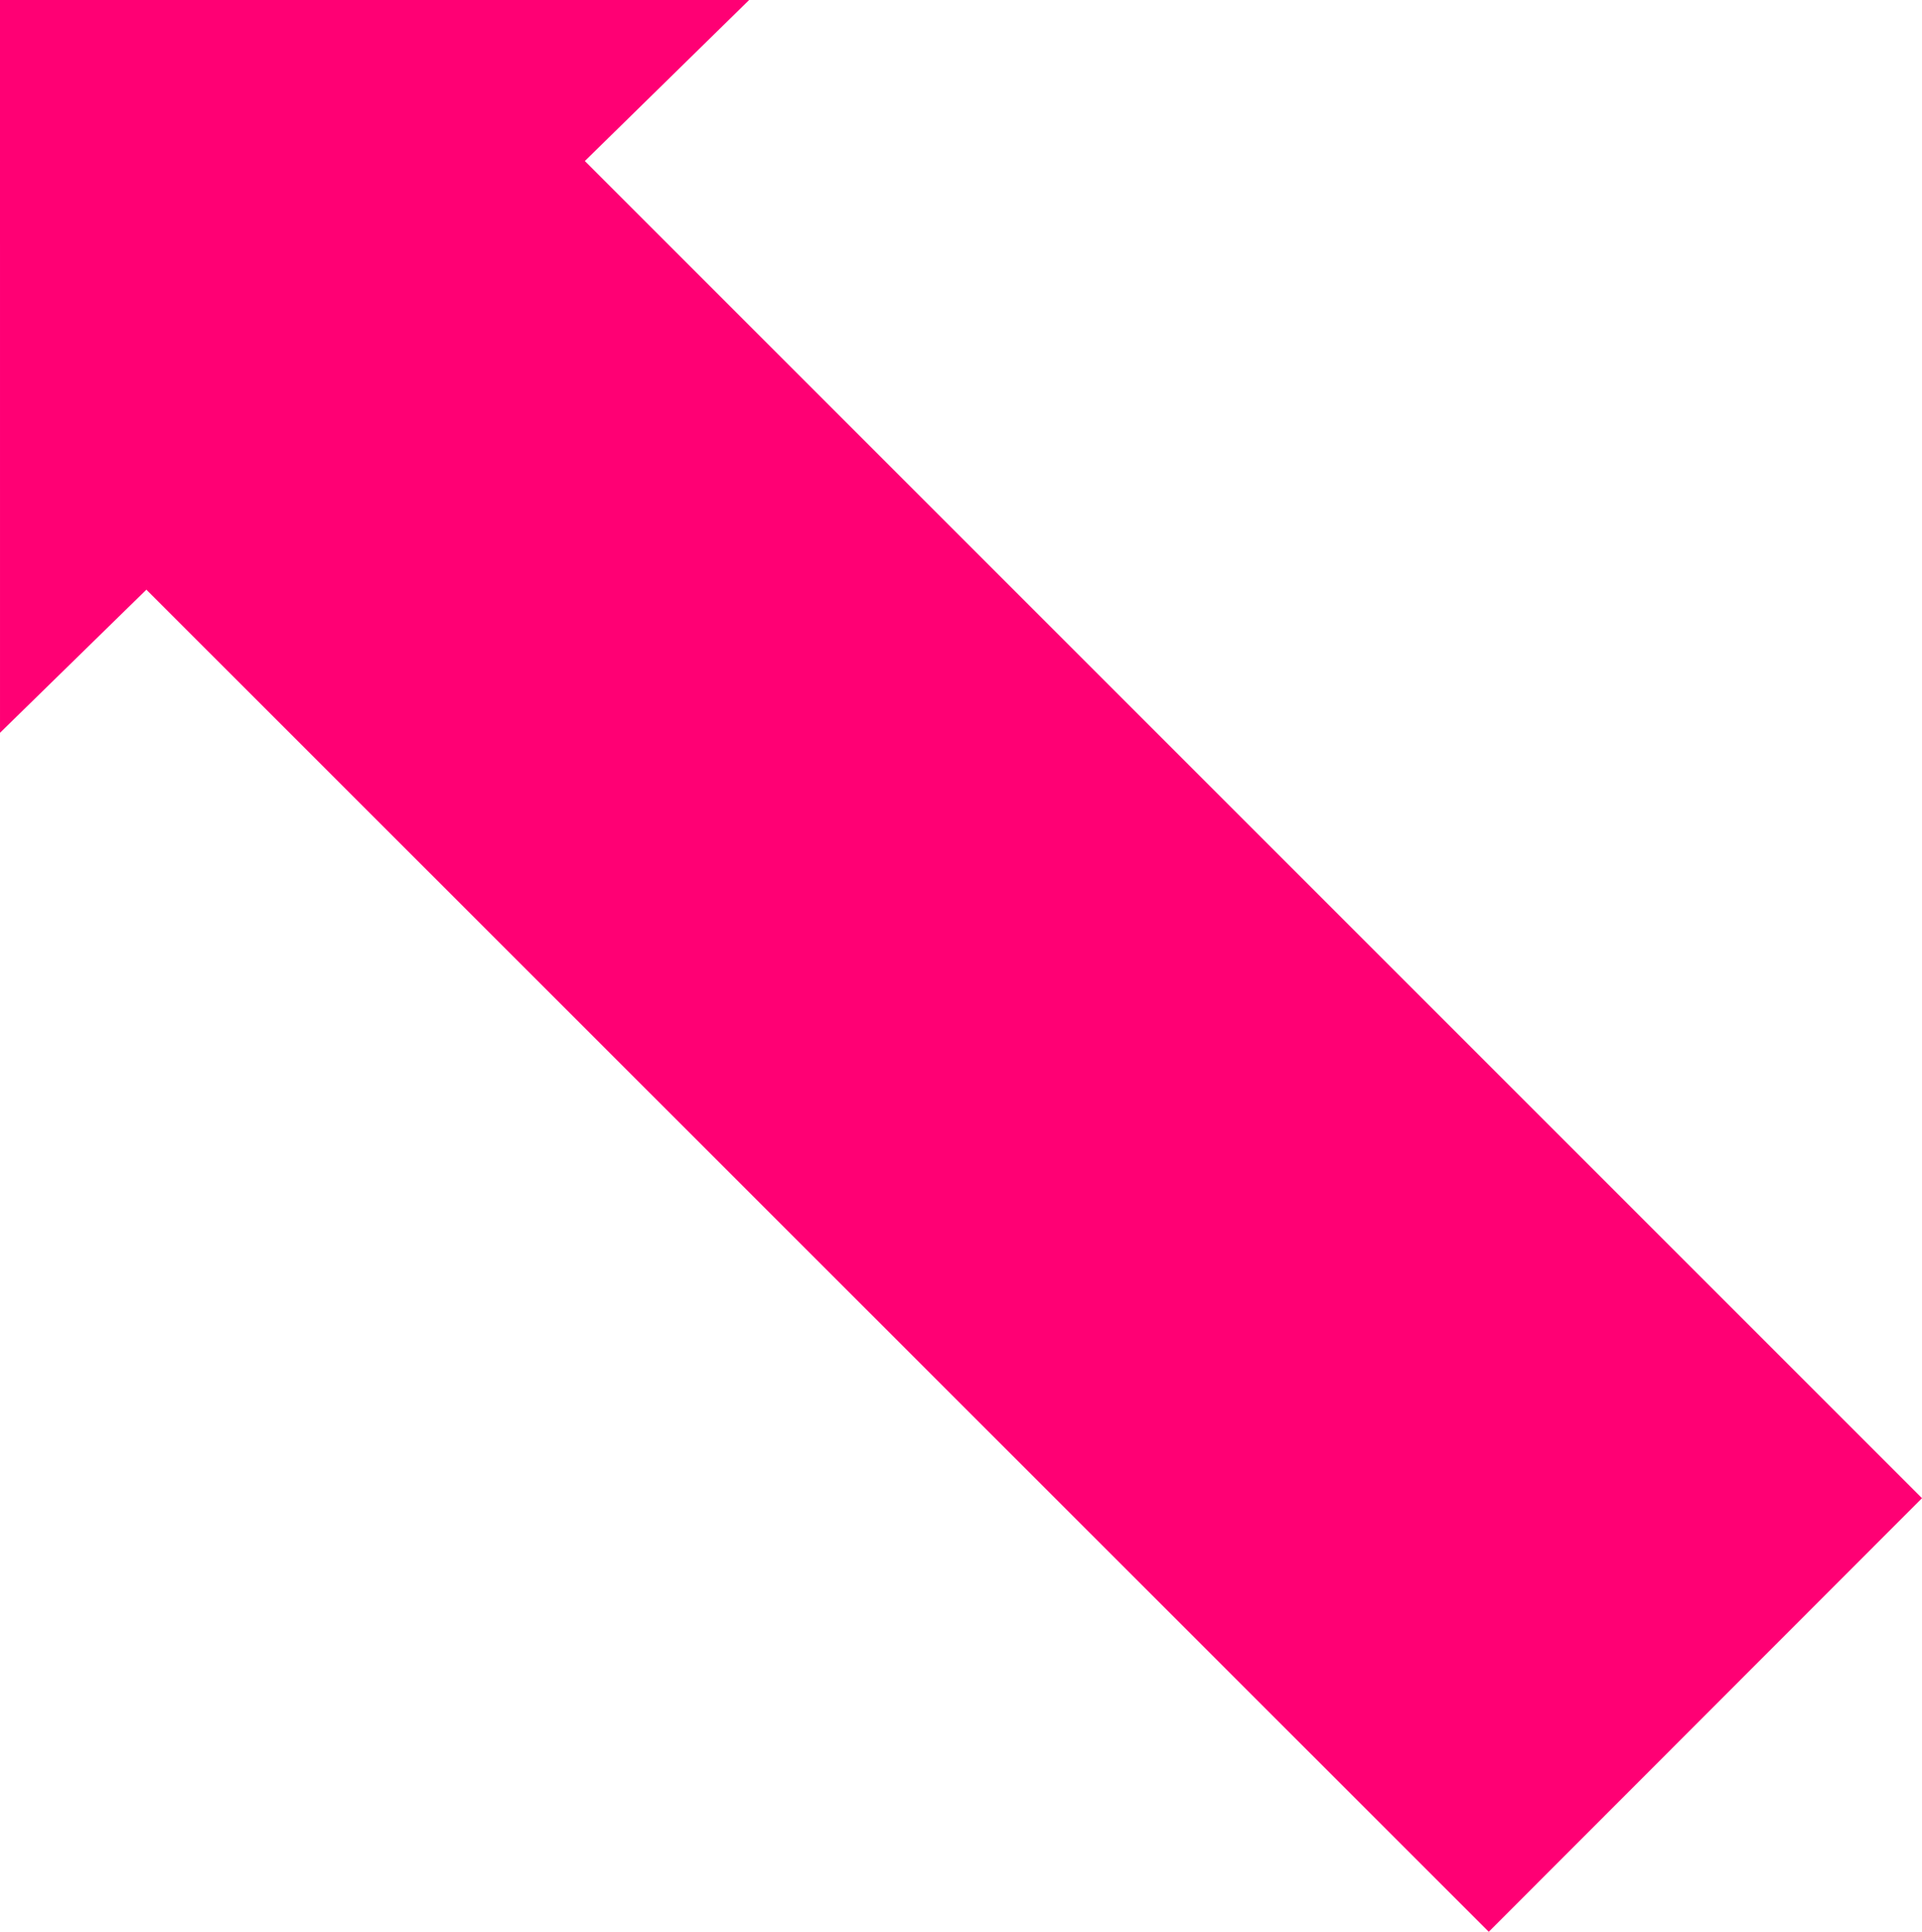 <svg xmlns="http://www.w3.org/2000/svg" width="226.219" height="227.371" viewBox="0 0 226.219 227.371">
  <path id="Trazado_53" data-name="Trazado 53" d="M1678.738,277.728V365.9l-18.954-19.337L1502.4,503.947l-51.03-50.991,157.963-158-16.845-17.227Z" transform="translate(-277.728 1678.738) rotate(-90)" fill="#ff0074"/>
</svg>
